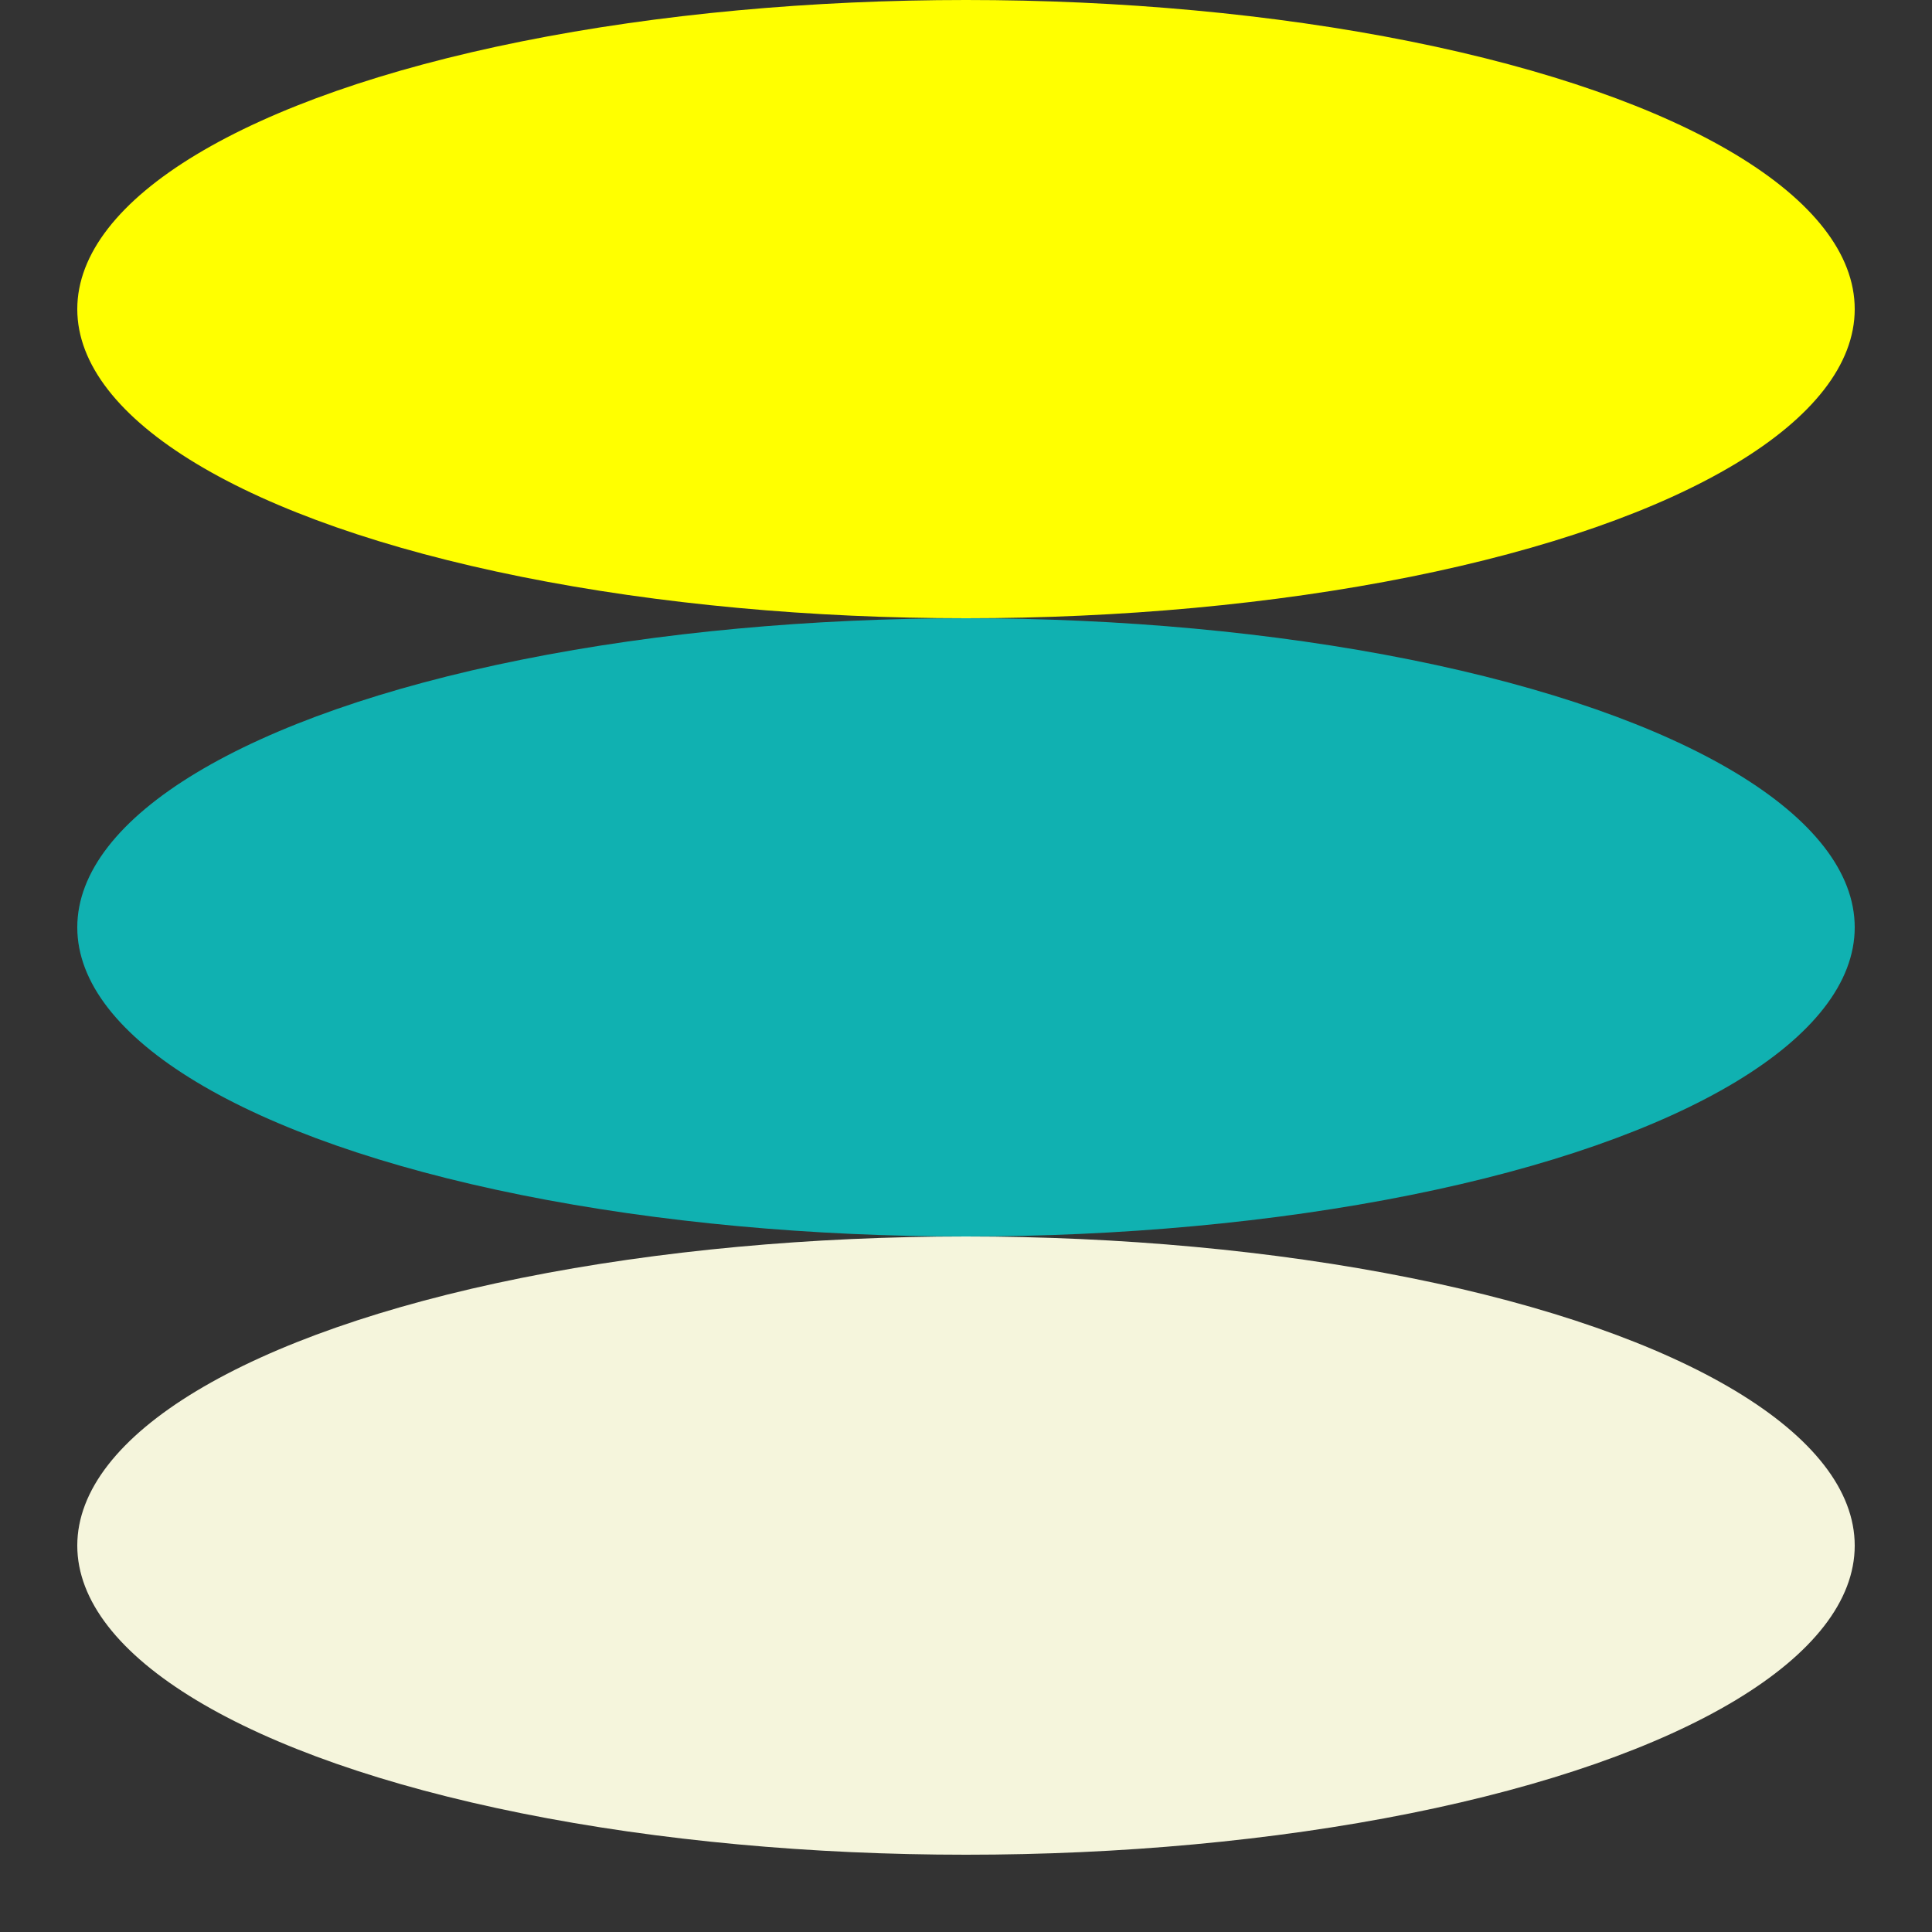 <svg xmlns="http://www.w3.org/2000/svg" height="500" version="1.1" width="500">
<rect width="100%" height="100%" fill="#333333" stroke="none"/>
<ellipse rx="230" ry="80" cx="250" cy="240" fill="#10b1b1" />
<ellipse rx="230" ry="80" cx="250" cy="80" fill="yellow" />
<ellipse rx="230" ry="80" cx="250" cy="400" fill="beige" />
</svg>
 